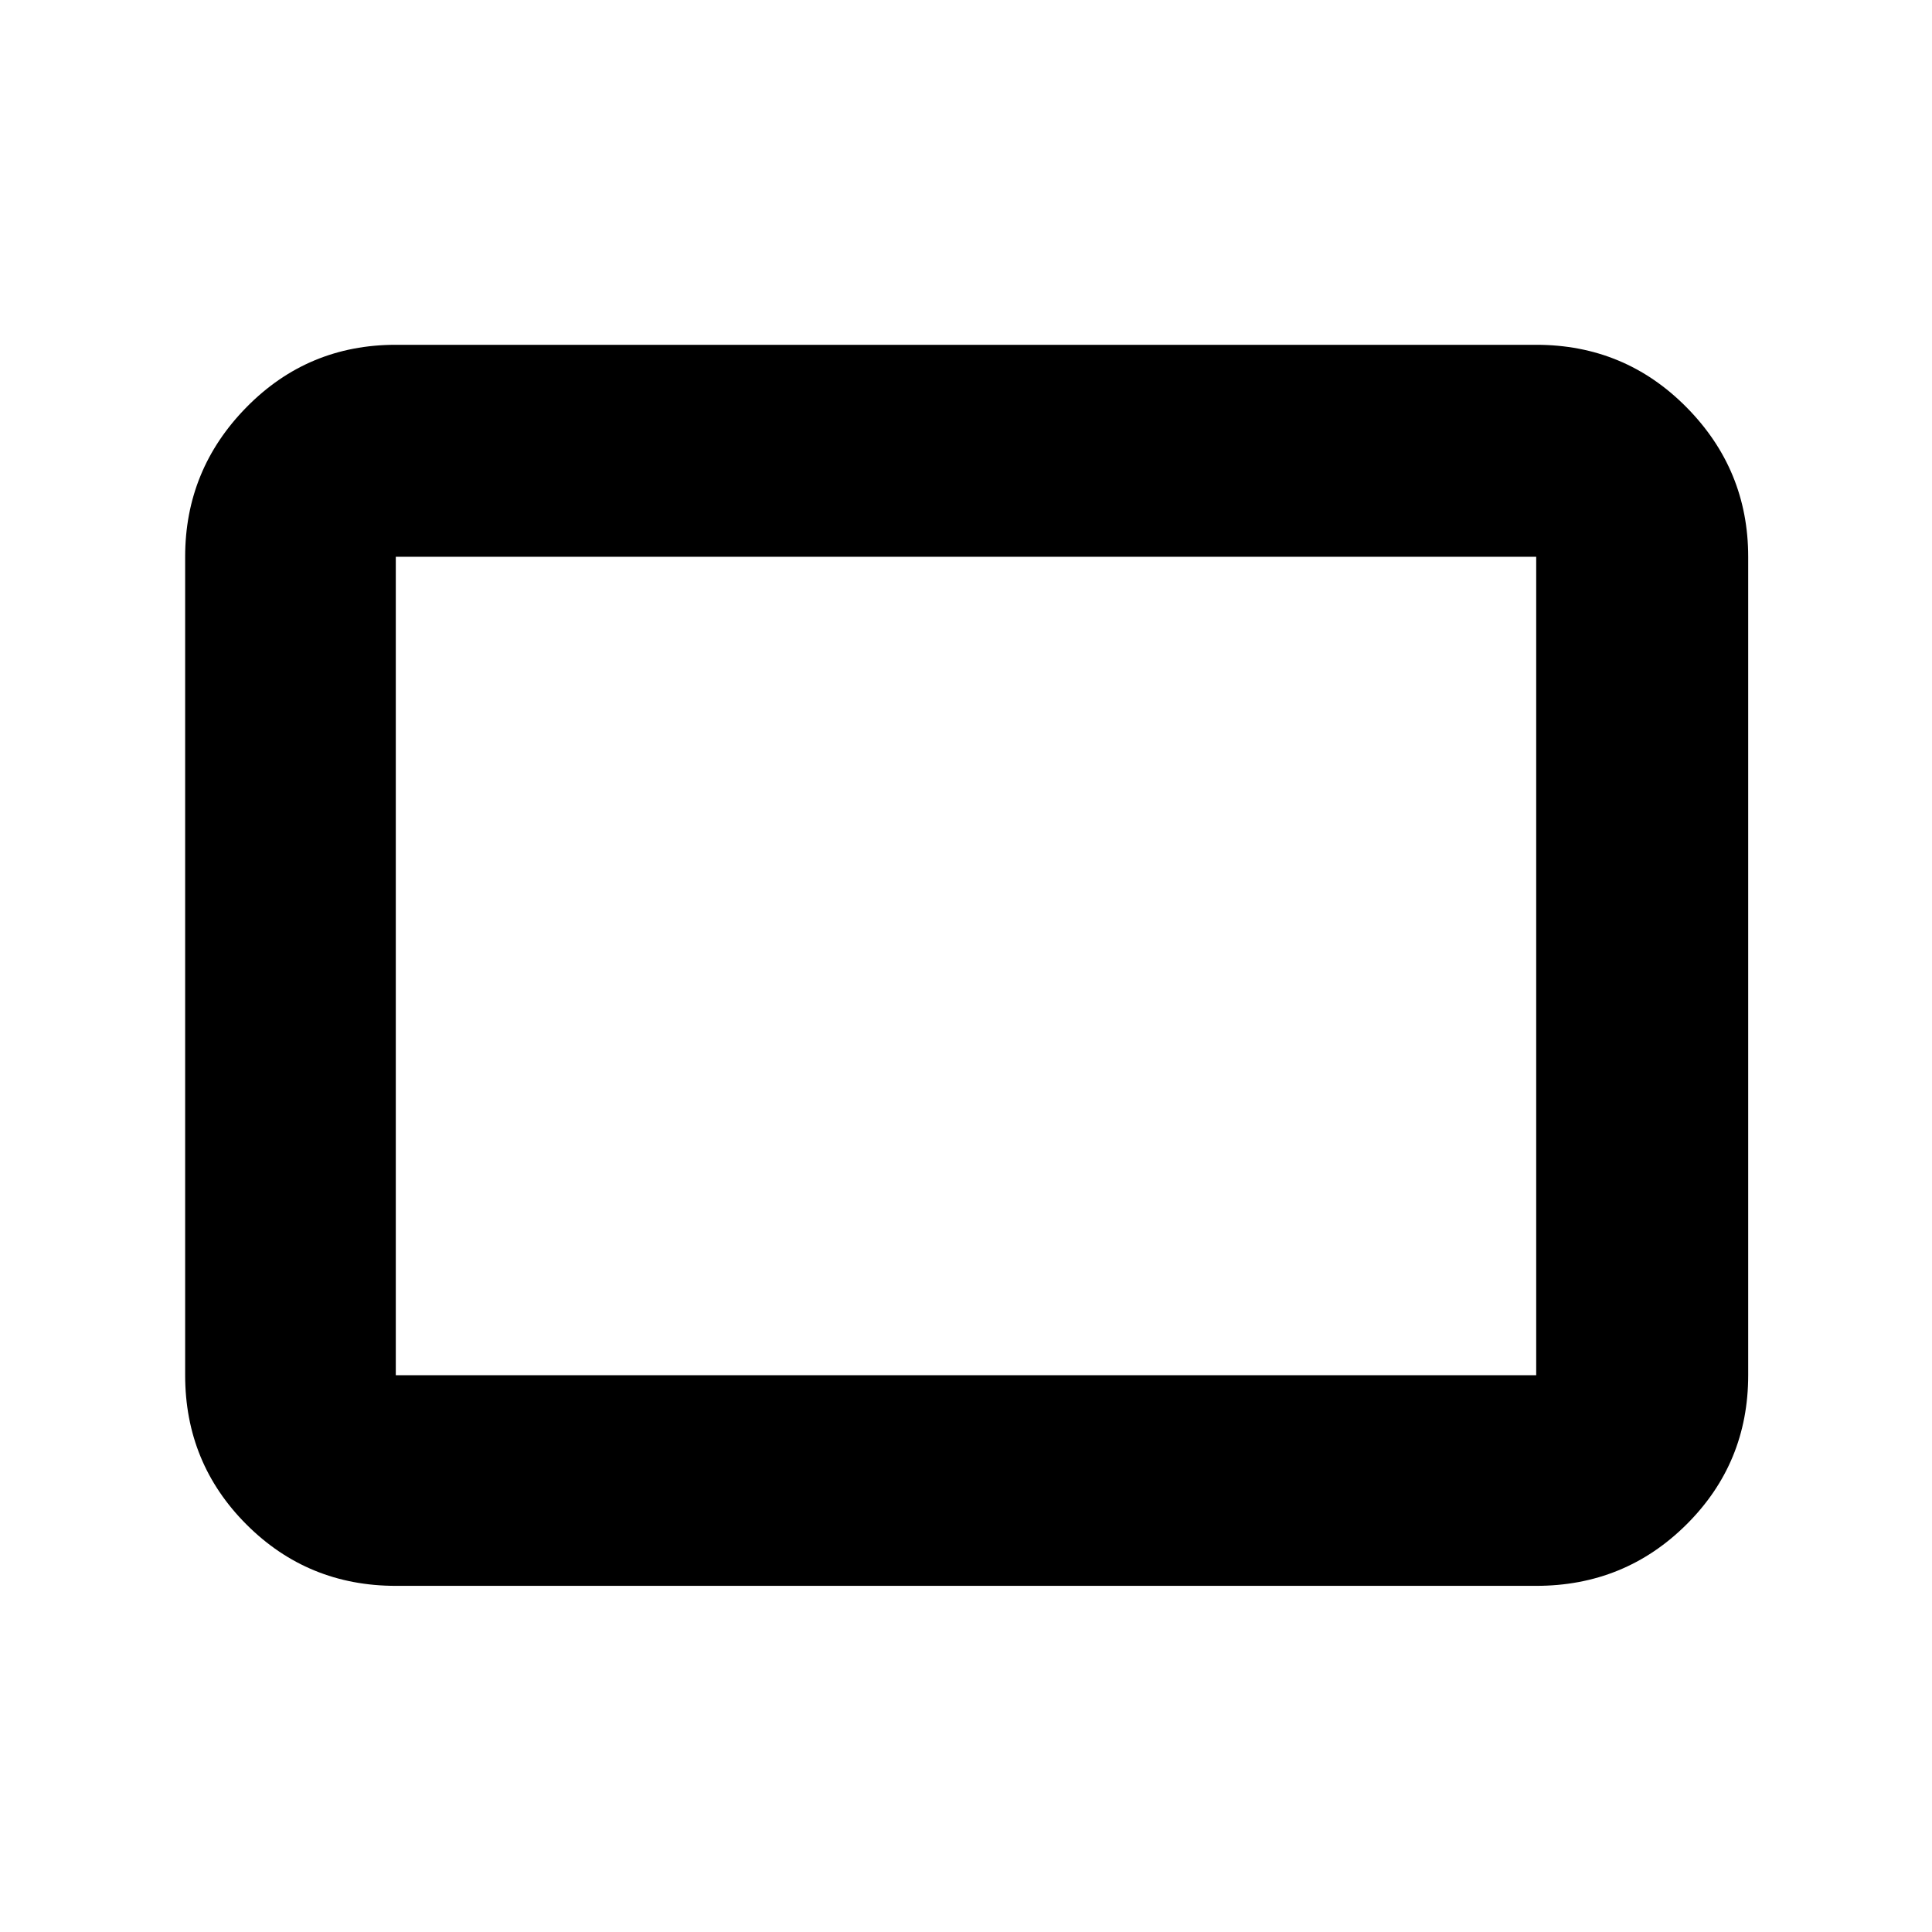 <svg xmlns="http://www.w3.org/2000/svg" height="40" viewBox="0 -960 960 960" width="40"><path d="M196.67-172q-43.7 0-74.19-30.48Q92-232.97 92-276.67v-406.66q0-43.31 30.48-74.32 30.49-31.02 74.19-31.02h566.66q43.98 0 74.66 31.02 30.68 31.01 30.68 74.32v406.66q0 43.7-30.68 74.19Q807.31-172 763.33-172H196.67Zm0-104.67h566.66v-406.66H196.67v406.66Zm0 0v-406.66 406.66Z"/></svg>